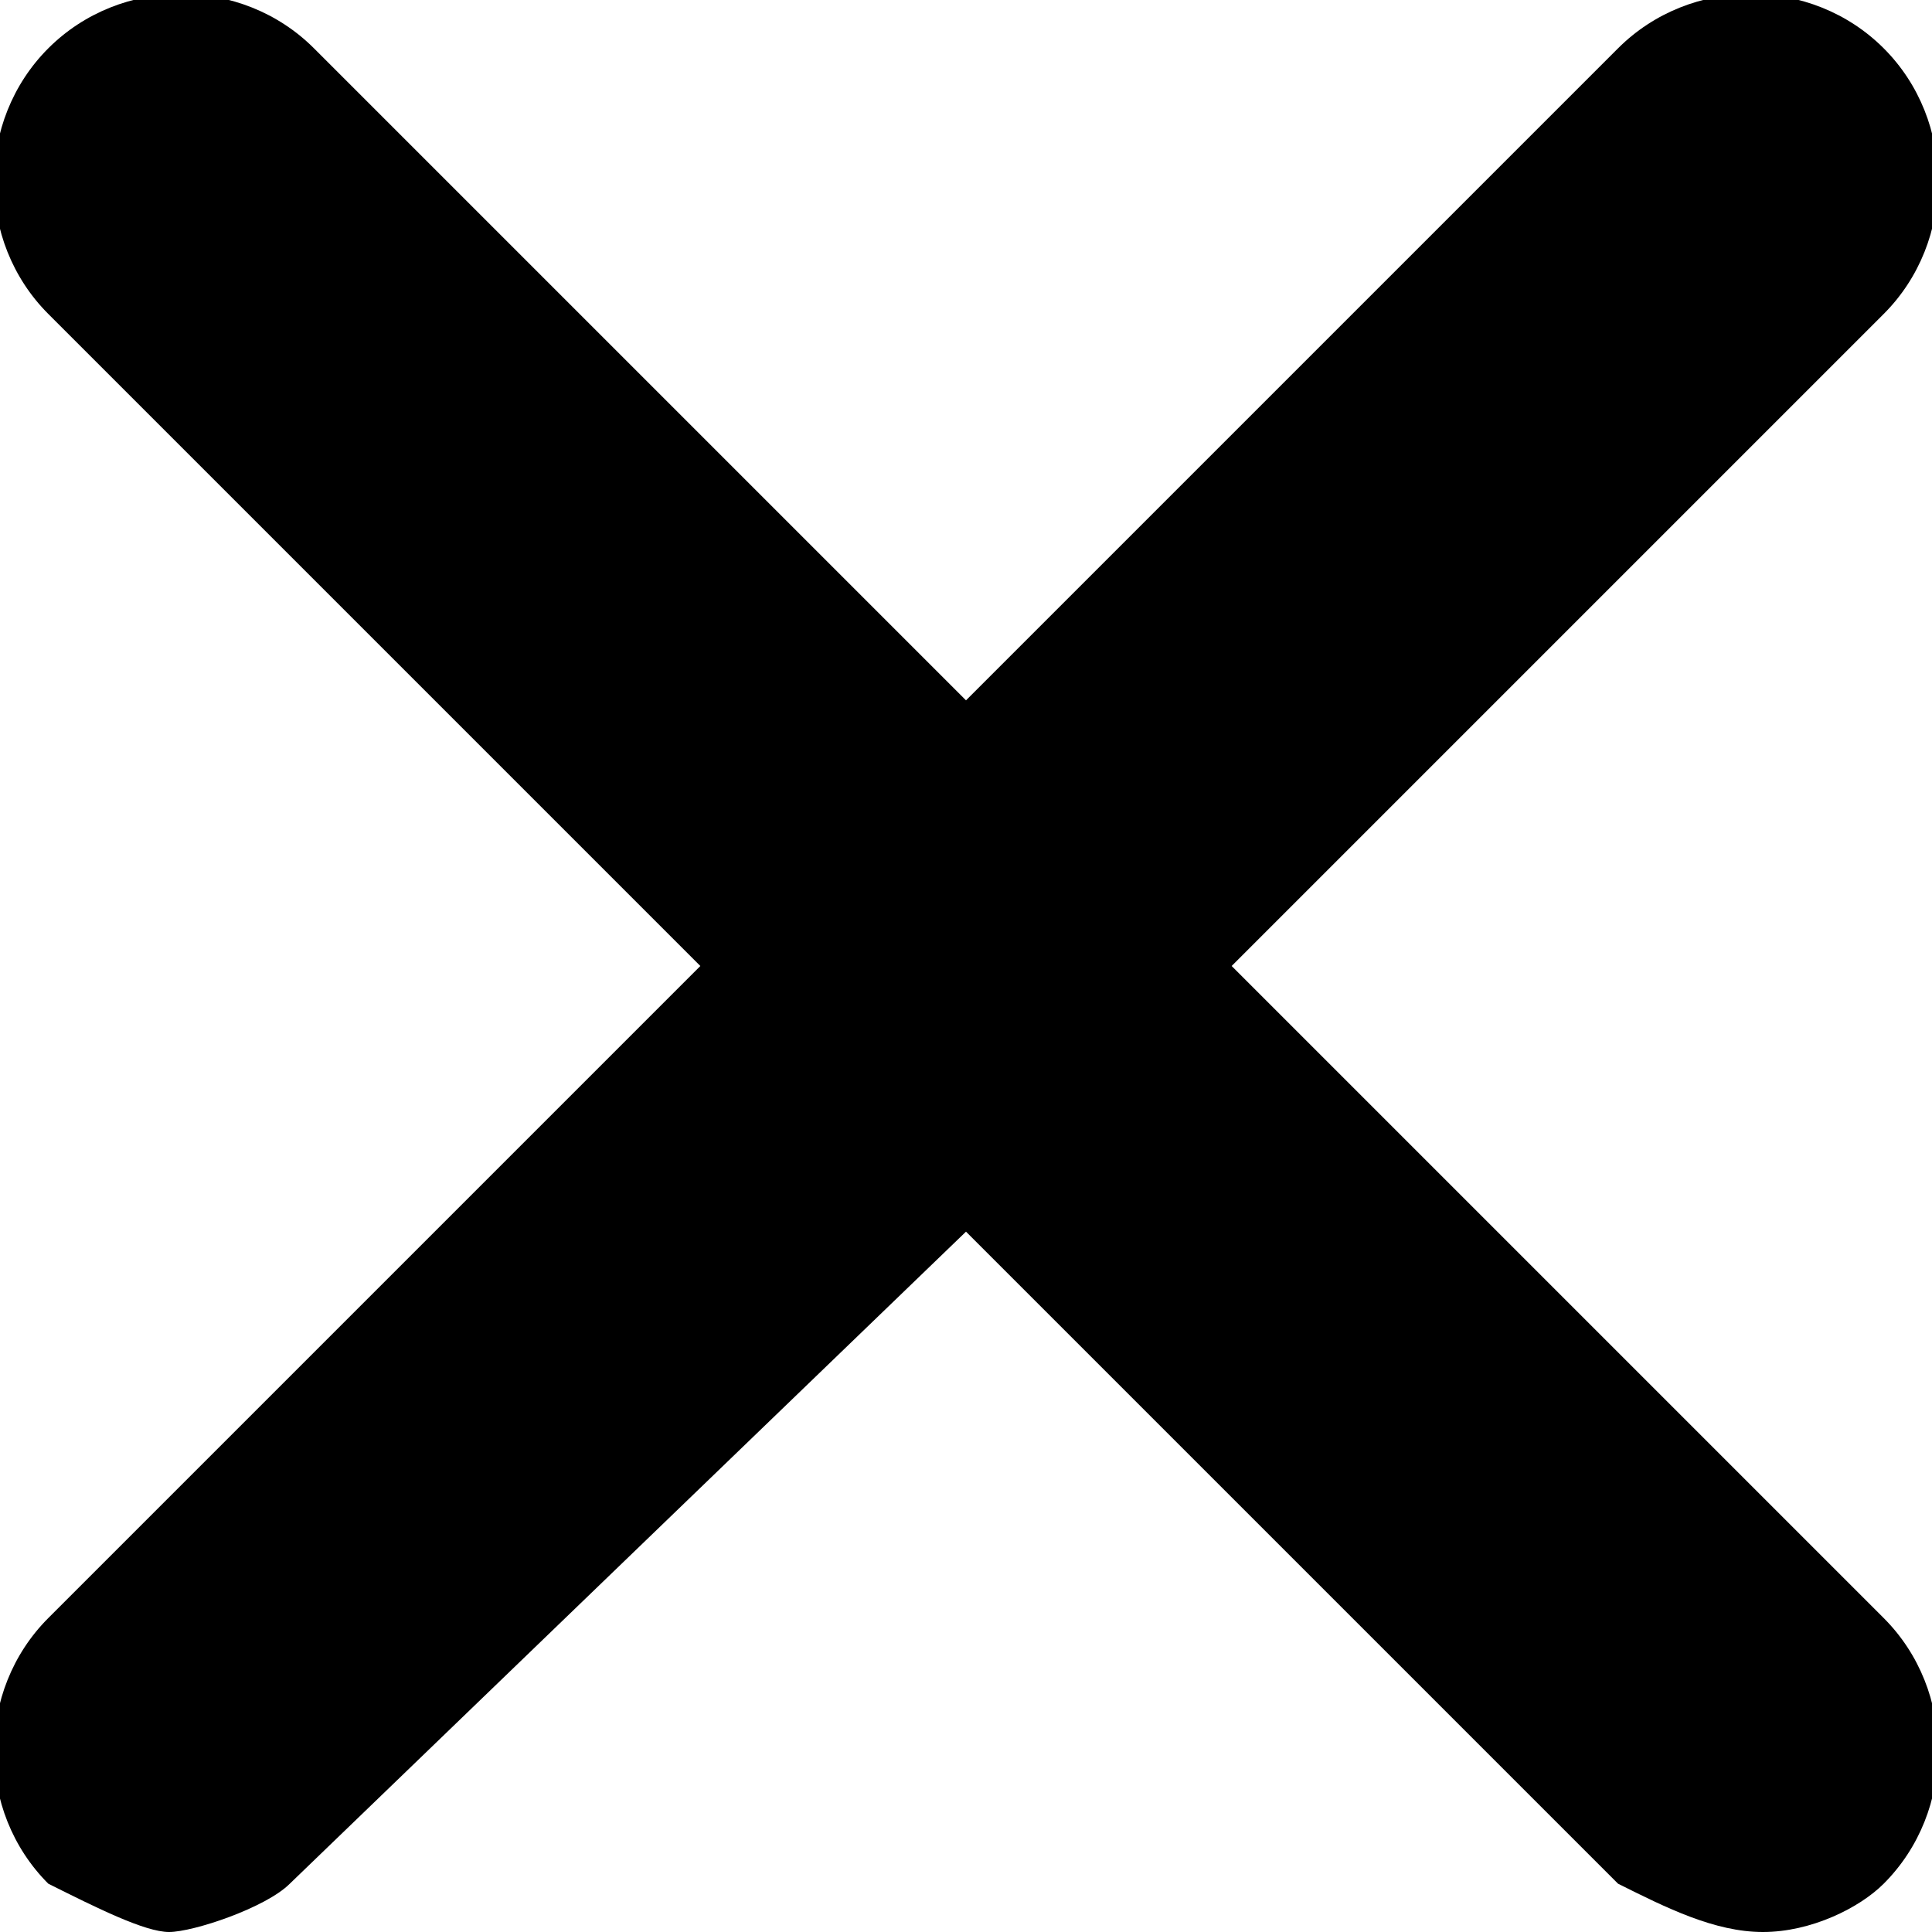 <?xml version="1.0" encoding="utf-8"?>
<!-- Generator: Adobe Illustrator 19.2.0, SVG Export Plug-In . SVG Version: 6.00 Build 0)  -->
<svg version="1.1" id="Layer_1" xmlns="http://www.w3.org/2000/svg" xmlns:xlink="http://www.w3.org/1999/xlink" x="0px" y="0px"
	 viewBox="0 0 8 8" style="enable-background:new 0 0 8 8;" xml:space="preserve">
<path d="M7.8,6.7L5.1,4l2.7-2.7c0.3-0.3,0.3-0.8,0-1.1C7.5-0.1,7-0.1,6.7,0.2L4,2.9L1.3,0.2C1-0.1,0.5-0.1,0.2,0.2s-0.3,0.8,0,1.1
	L2.9,4L0.2,6.7c-0.3,0.3-0.3,0.8,0,1.1C0.4,7.9,0.6,8,0.7,8s0.4-0.1,0.5-0.2L4,5.1l2.7,2.7C6.9,7.9,7.1,8,7.3,8
	c0.2,0,0.4-0.1,0.5-0.2C8.1,7.5,8.1,7,7.8,6.7z"/>
</svg>
